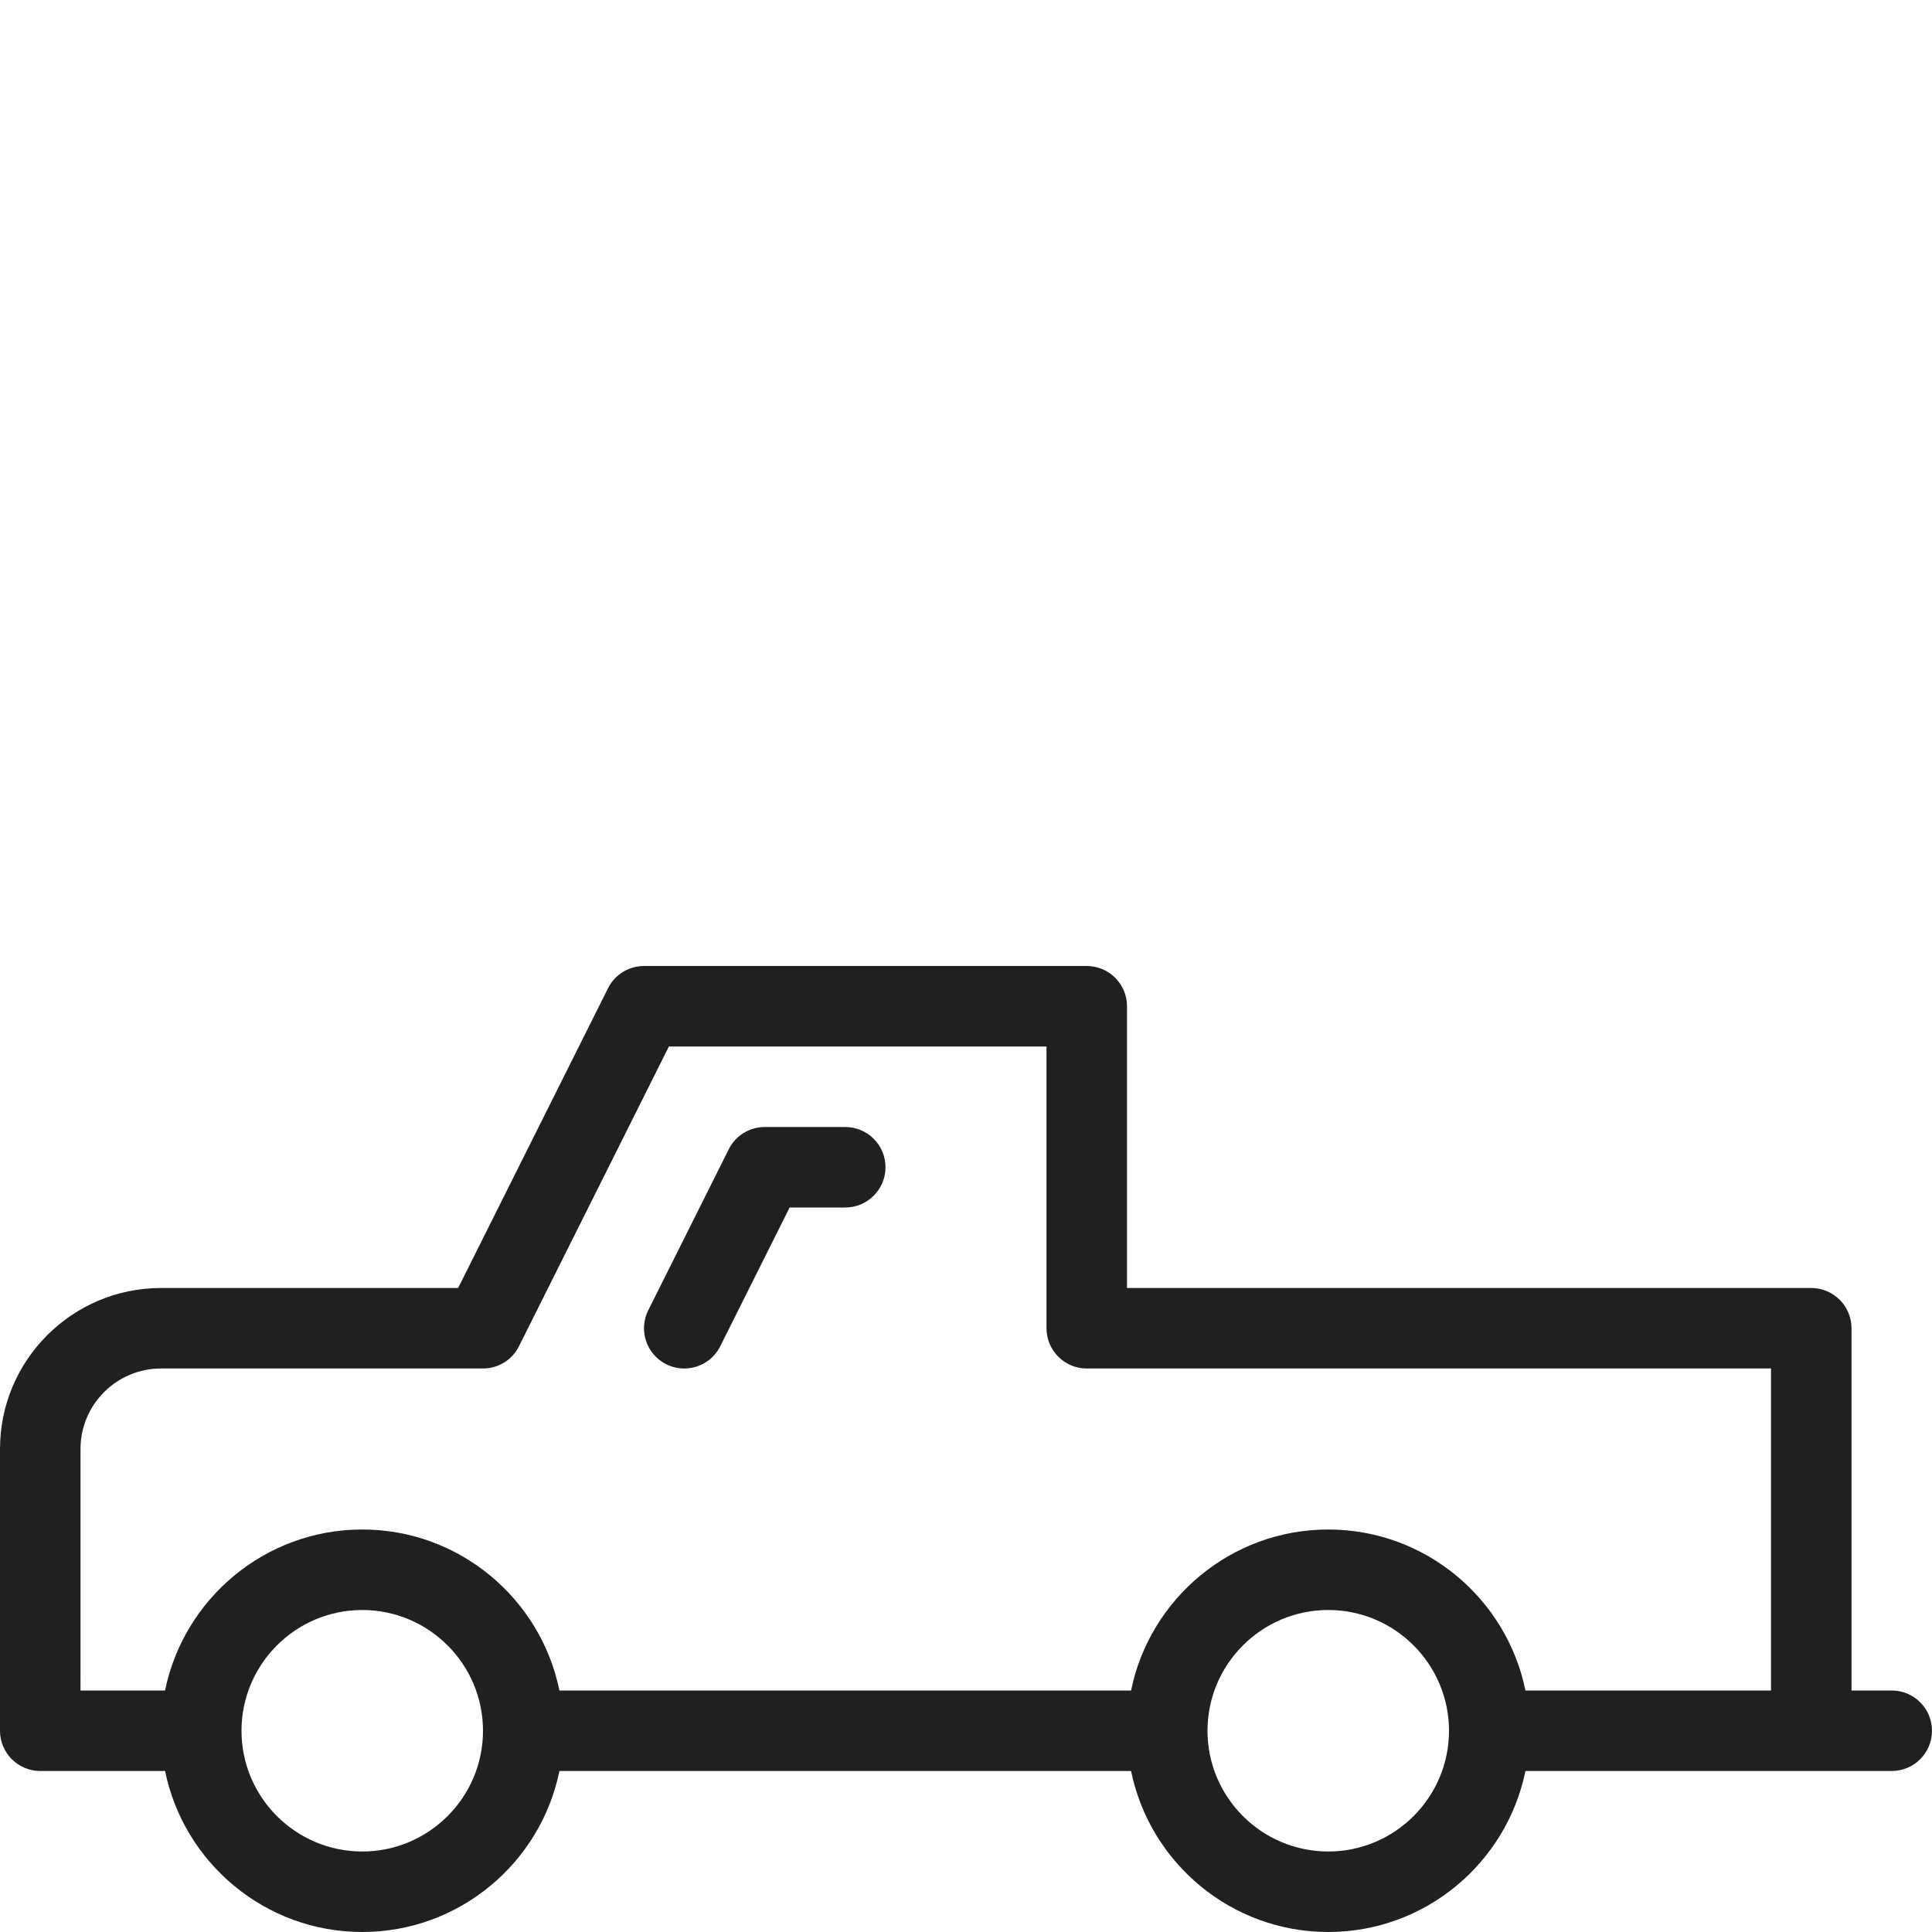 <?xml version="1.0" encoding="utf-8"?>
<!-- Generator: Adobe Illustrator 17.0.0, SVG Export Plug-In . SVG Version: 6.00 Build 0)  -->
<!DOCTYPE svg PUBLIC "-//W3C//DTD SVG 1.1//EN" "http://www.w3.org/Graphics/SVG/1.1/DTD/svg11.dtd">
<svg version="1.1" id="Layer_1" xmlns="http://www.w3.org/2000/svg" xmlns:xlink="http://www.w3.org/1999/xlink" x="0px" y="0px"
	 width="48px" height="48px" viewBox="0 0 48 48" enable-background="new 0 0 48 48" xml:space="preserve">
<g>
	<path fill="#231F20" d="M47,42h-1v-9c0-0.552-0.448-1-1-1H28v-7c0-0.552-0.448-1-1-1H16c-0.379,0-0.725,0.214-0.894,0.553
		L11.382,32H4c-2.206,0-4,1.794-4,4v7c0,0.552,0.448,1,1,1h3.101C4.566,46.279,6.585,48,9,48s4.434-1.721,4.899-4h14.202
		c0.465,2.279,2.484,4,4.899,4s4.434-1.721,4.899-4H47c0.552,0,1-0.448,1-1S47.552,42,47,42z M2,36c0-1.103,0.897-2,2-2h8
		c0.379,0,0.725-0.214,0.894-0.553L16.618,26H26v7c0,0.552,0.448,1,1,1h17v8h-6.101c-0.465-2.279-2.484-4-4.899-4
		s-4.434,1.721-4.899,4H13.899c-0.465-2.279-2.484-4-4.899-4s-4.434,1.721-4.899,4H2V36z M9,46c-1.654,0-3-1.346-3-3s1.346-3,3-3
		s3,1.346,3,3S10.654,46,9,46z M33,46c-1.654,0-3-1.346-3-3s1.346-3,3-3s3,1.346,3,3S34.654,46,33,46z"/>
	<path fill="#231F20" d="M16.553,33.895C16.696,33.966,16.849,34,16.999,34c0.367,0,0.72-0.202,0.895-0.553L19.618,30H21
		c0.552,0,1-0.448,1-1s-0.448-1-1-1h-2c-0.379,0-0.725,0.214-0.894,0.553l-2,4C15.859,33.047,16.059,33.648,16.553,33.895z"/>
</g>
<g id="nyt_x5F_exporter_x5F_info" display="none">
</g>
</svg>
